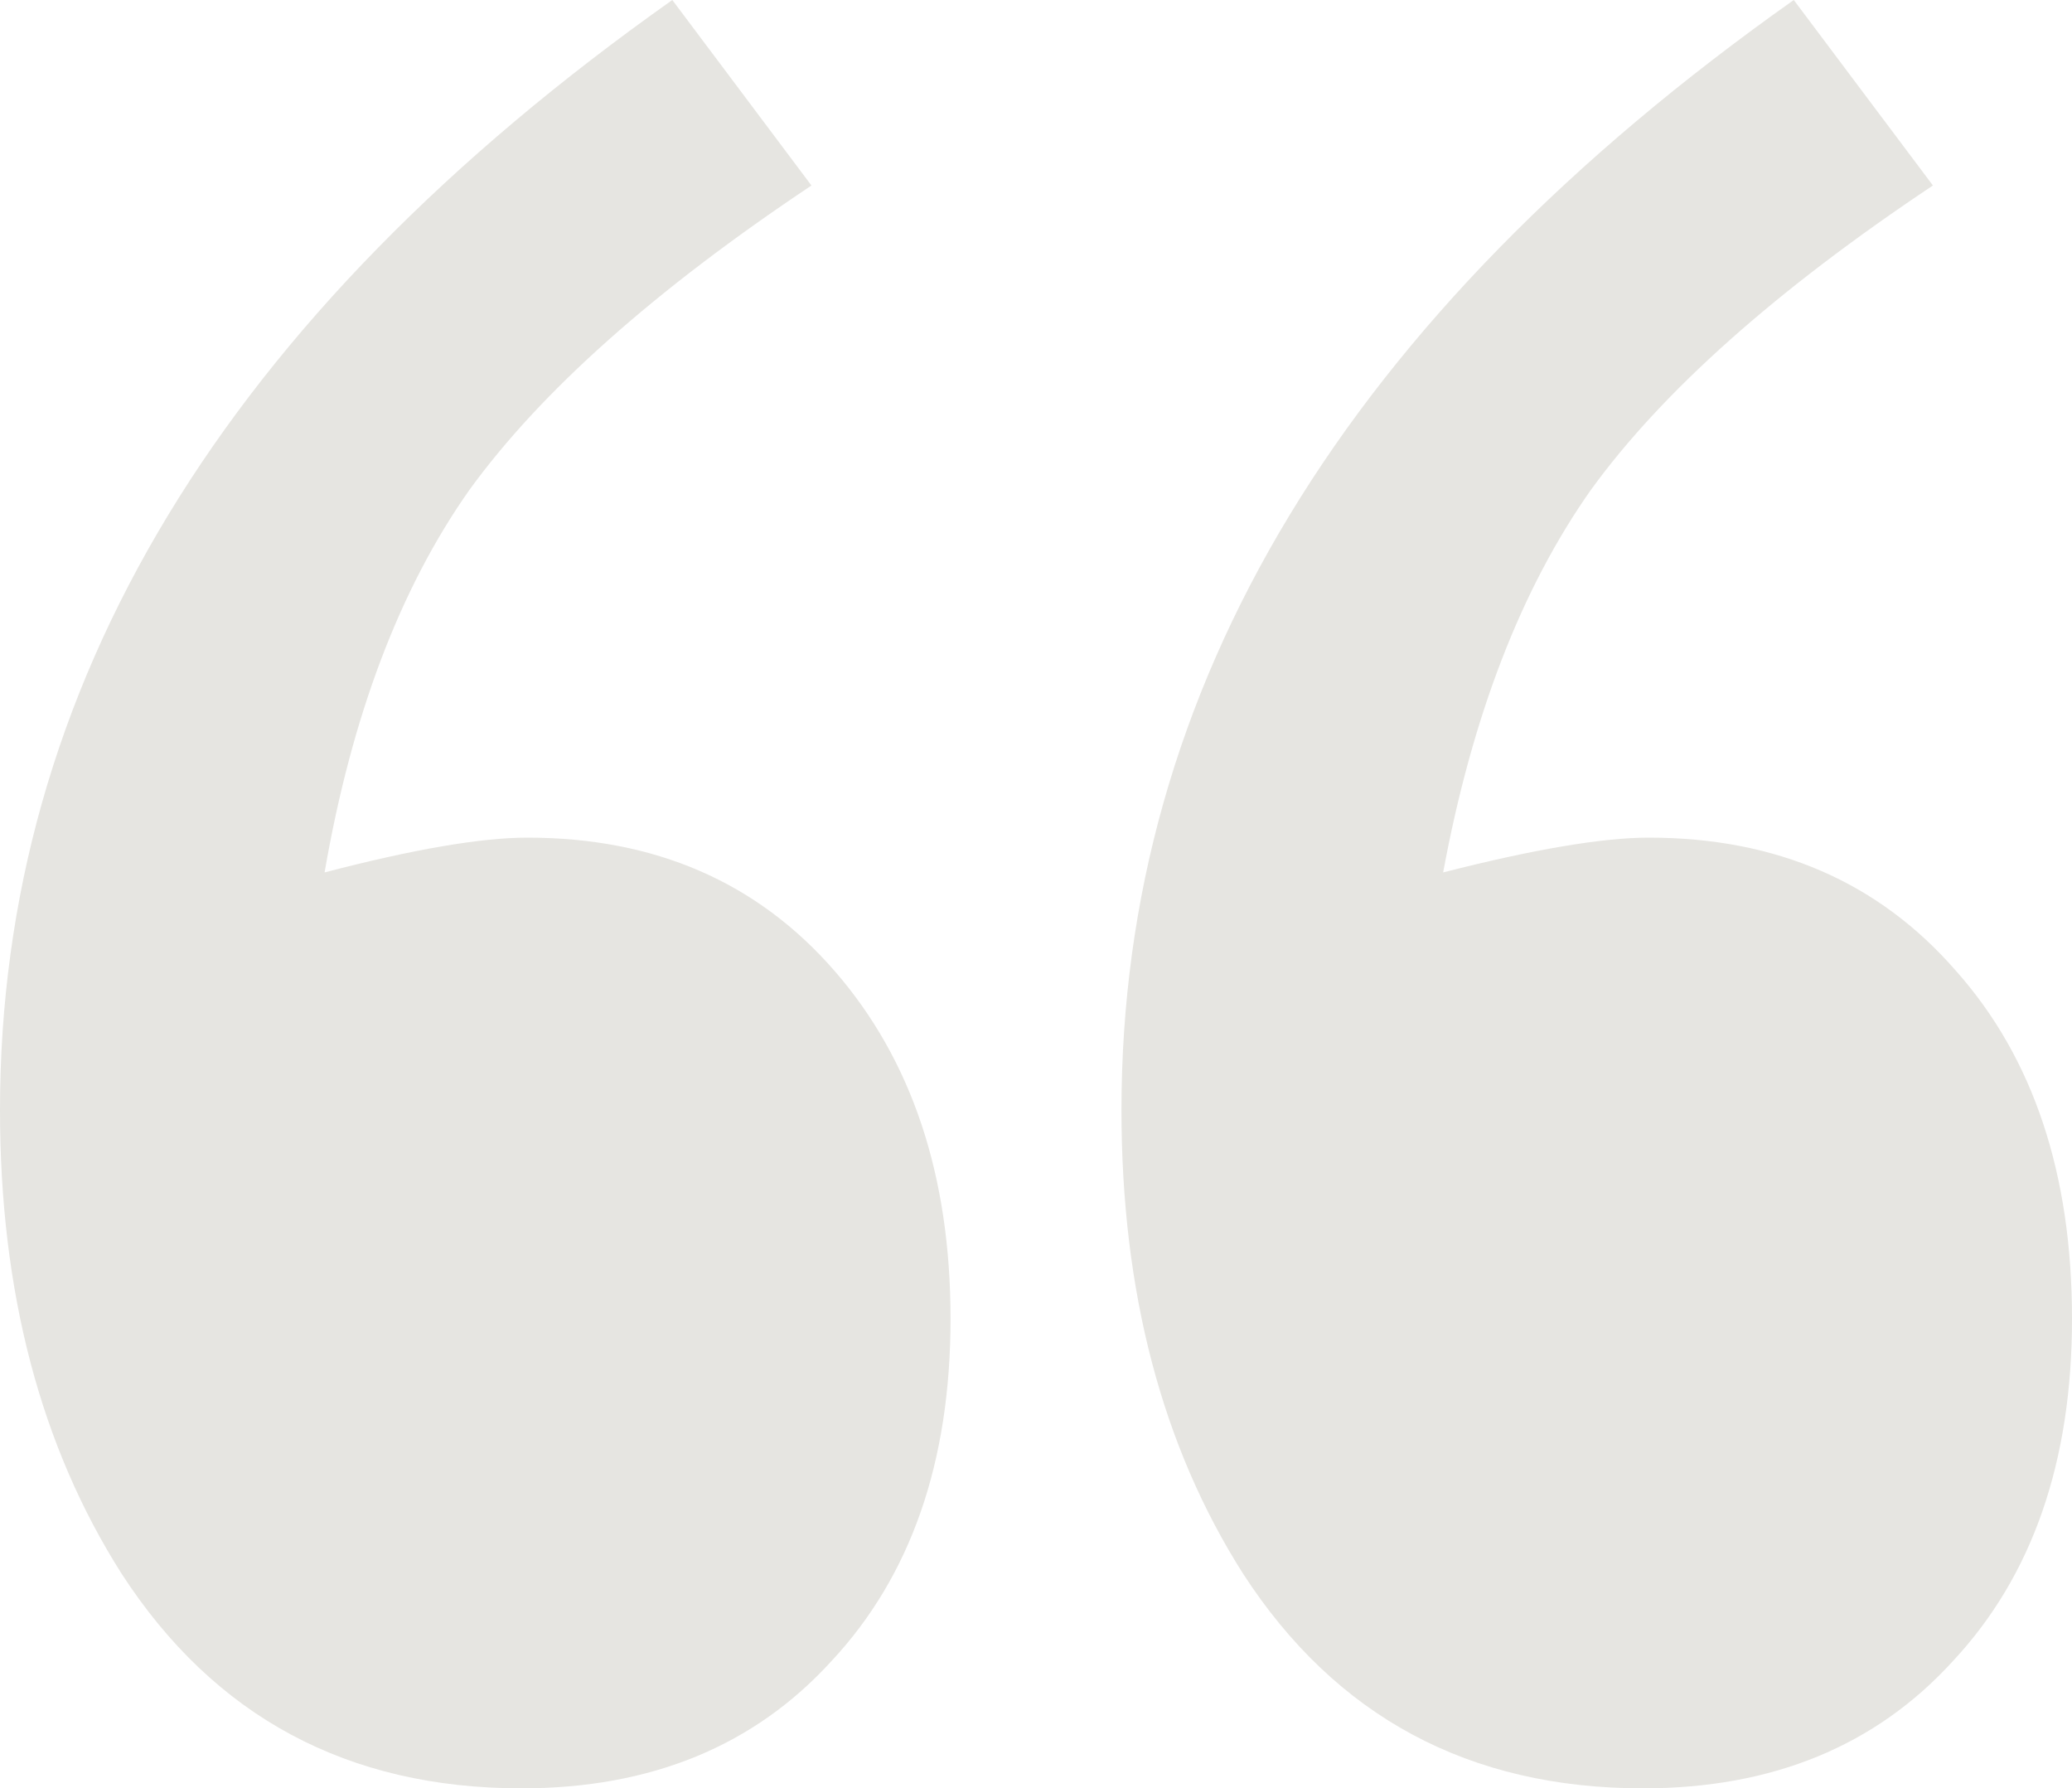 <svg xmlns="http://www.w3.org/2000/svg" width="62.84" height="54.229">
  <path fill="#e6e5e1" d="M24.61 5.625q-7.12 4.746-10.372 9.229-3.164 4.482-4.394 11.601 4.043-1.055 6.152-1.055 5.8 0 9.316 4.043 3.516 4.043 3.516 10.547 0 6.504-3.603 10.371-3.516 3.868-9.405 3.868-7.91 0-12.129-6.504Q0 41.924 0 33.662 0 14.414 20.39 0l4.22 5.625zm34.011 0q-7.12 4.746-10.371 9.229-3.164 4.482-4.482 11.601 4.13-1.055 6.24-1.055 5.8 0 9.316 4.043 3.516 3.955 3.516 10.547 0 6.504-3.604 10.371-3.515 3.868-9.404 3.868-7.91 0-12.129-6.504-3.691-5.801-3.691-14.063 0-19.248 20.39-33.662l4.22 5.625z"/>
</svg>